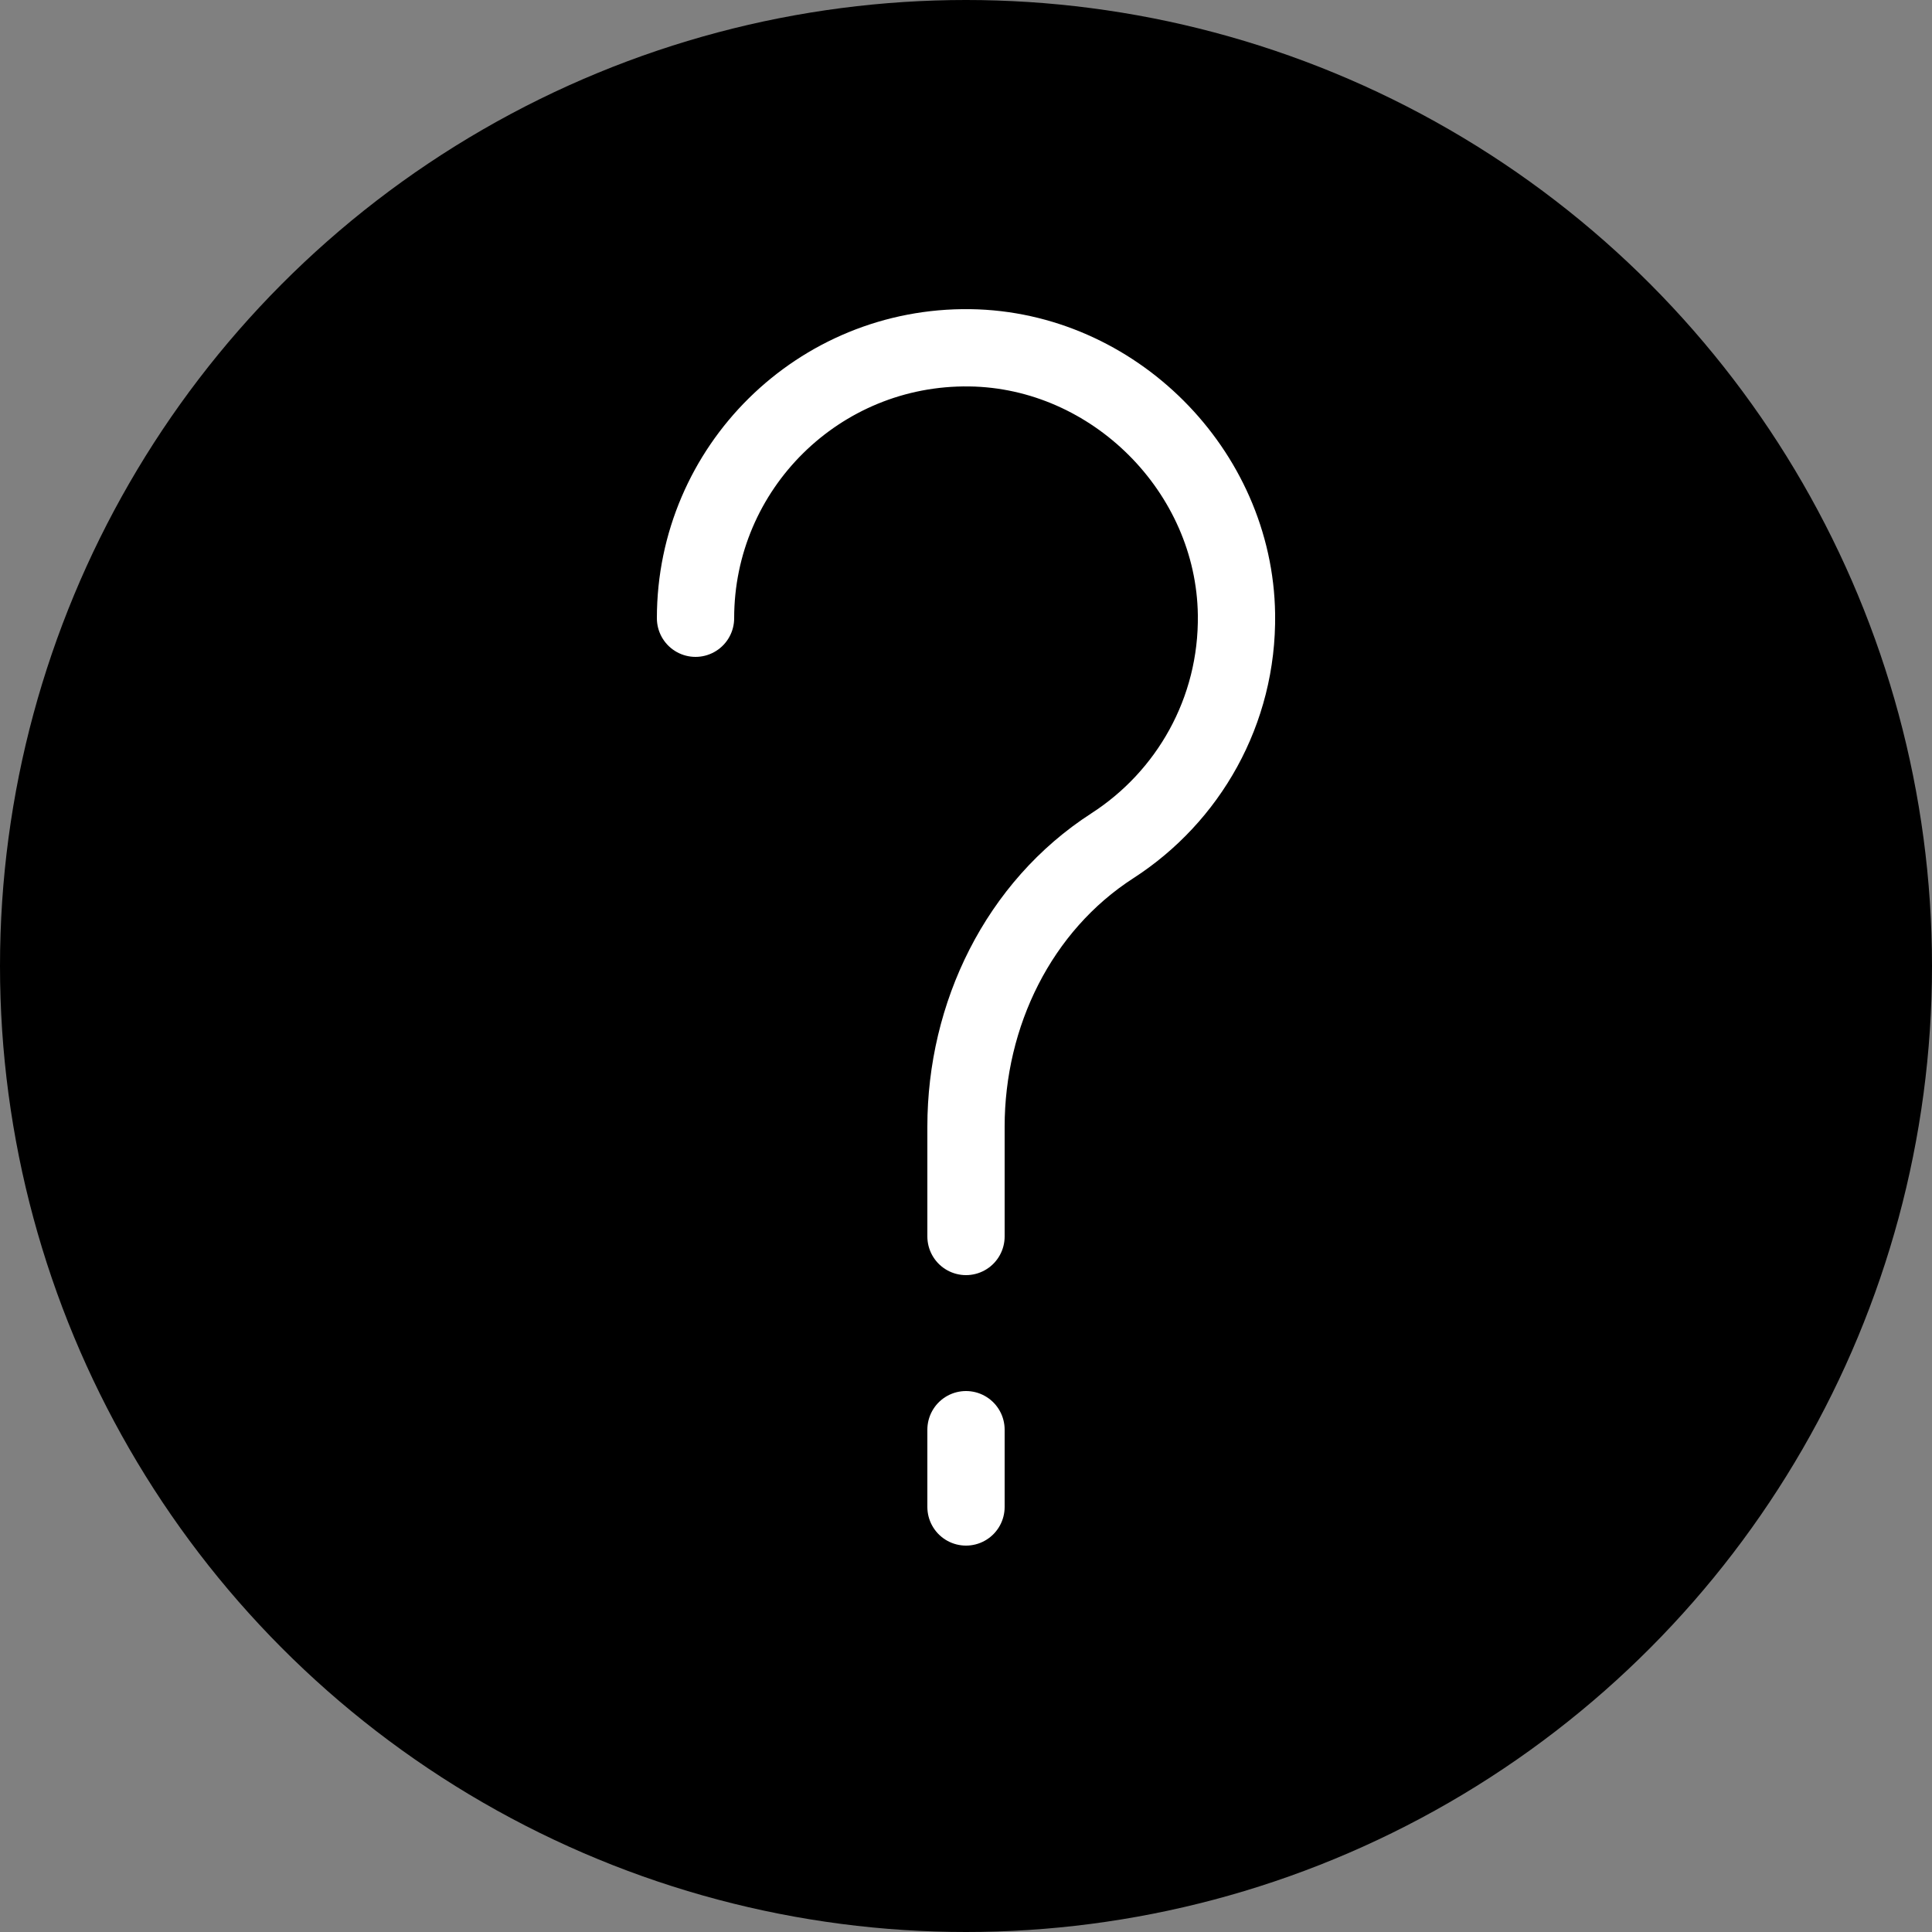 <?xml version="1.0" encoding="iso-8859-1"?>
<!-- Generator: Adobe Illustrator 19.0.0, SVG Export Plug-In . SVG Version: 6.00 Build 0)  -->
<svg version="1.1" id="Capa_1" xmlns="http://www.w3.org/2000/svg" xmlns:xlink="http://www.w3.org/1999/xlink" x="0px" y="0px"
	 viewBox="0 0 50 50" style="enable-background:new 0 0 50 50;" xml:space="preserve">
<rect x="0" y="0" width="50" height="50" fill="#808080" stroke="none"/>
<circle cx="25" cy="25" r="25"/>
<line style="fill:none;stroke:#FFFFFF;stroke-width:2;stroke-linecap:round;stroke-miterlimit:10;" x1="25" y1="37" x2="25" y2="39"/>
<path style="fill:none;stroke:#FFFFFF;stroke-width:2;stroke-linecap:round;stroke-miterlimit:10;" d="M18,16
	c0-3.899,3.188-7.054,7.1-6.999c3.717,0.052,6.848,3.182,6.9,6.9c0.035,2.511-1.252,4.723-3.21,5.986
	C26.355,23.457,25,26.261,25,29.158V32"/>
<g>
</g>
<g>
</g>
<g>
</g>
<g>
</g>
<g>
</g>
<g>
</g>
<g>
</g>
<g>
</g>
<g>
</g>
<g>
</g>
<g>
</g>
<g>
</g>
<g>
</g>
<g>
</g>
<g>
</g>
</svg>
